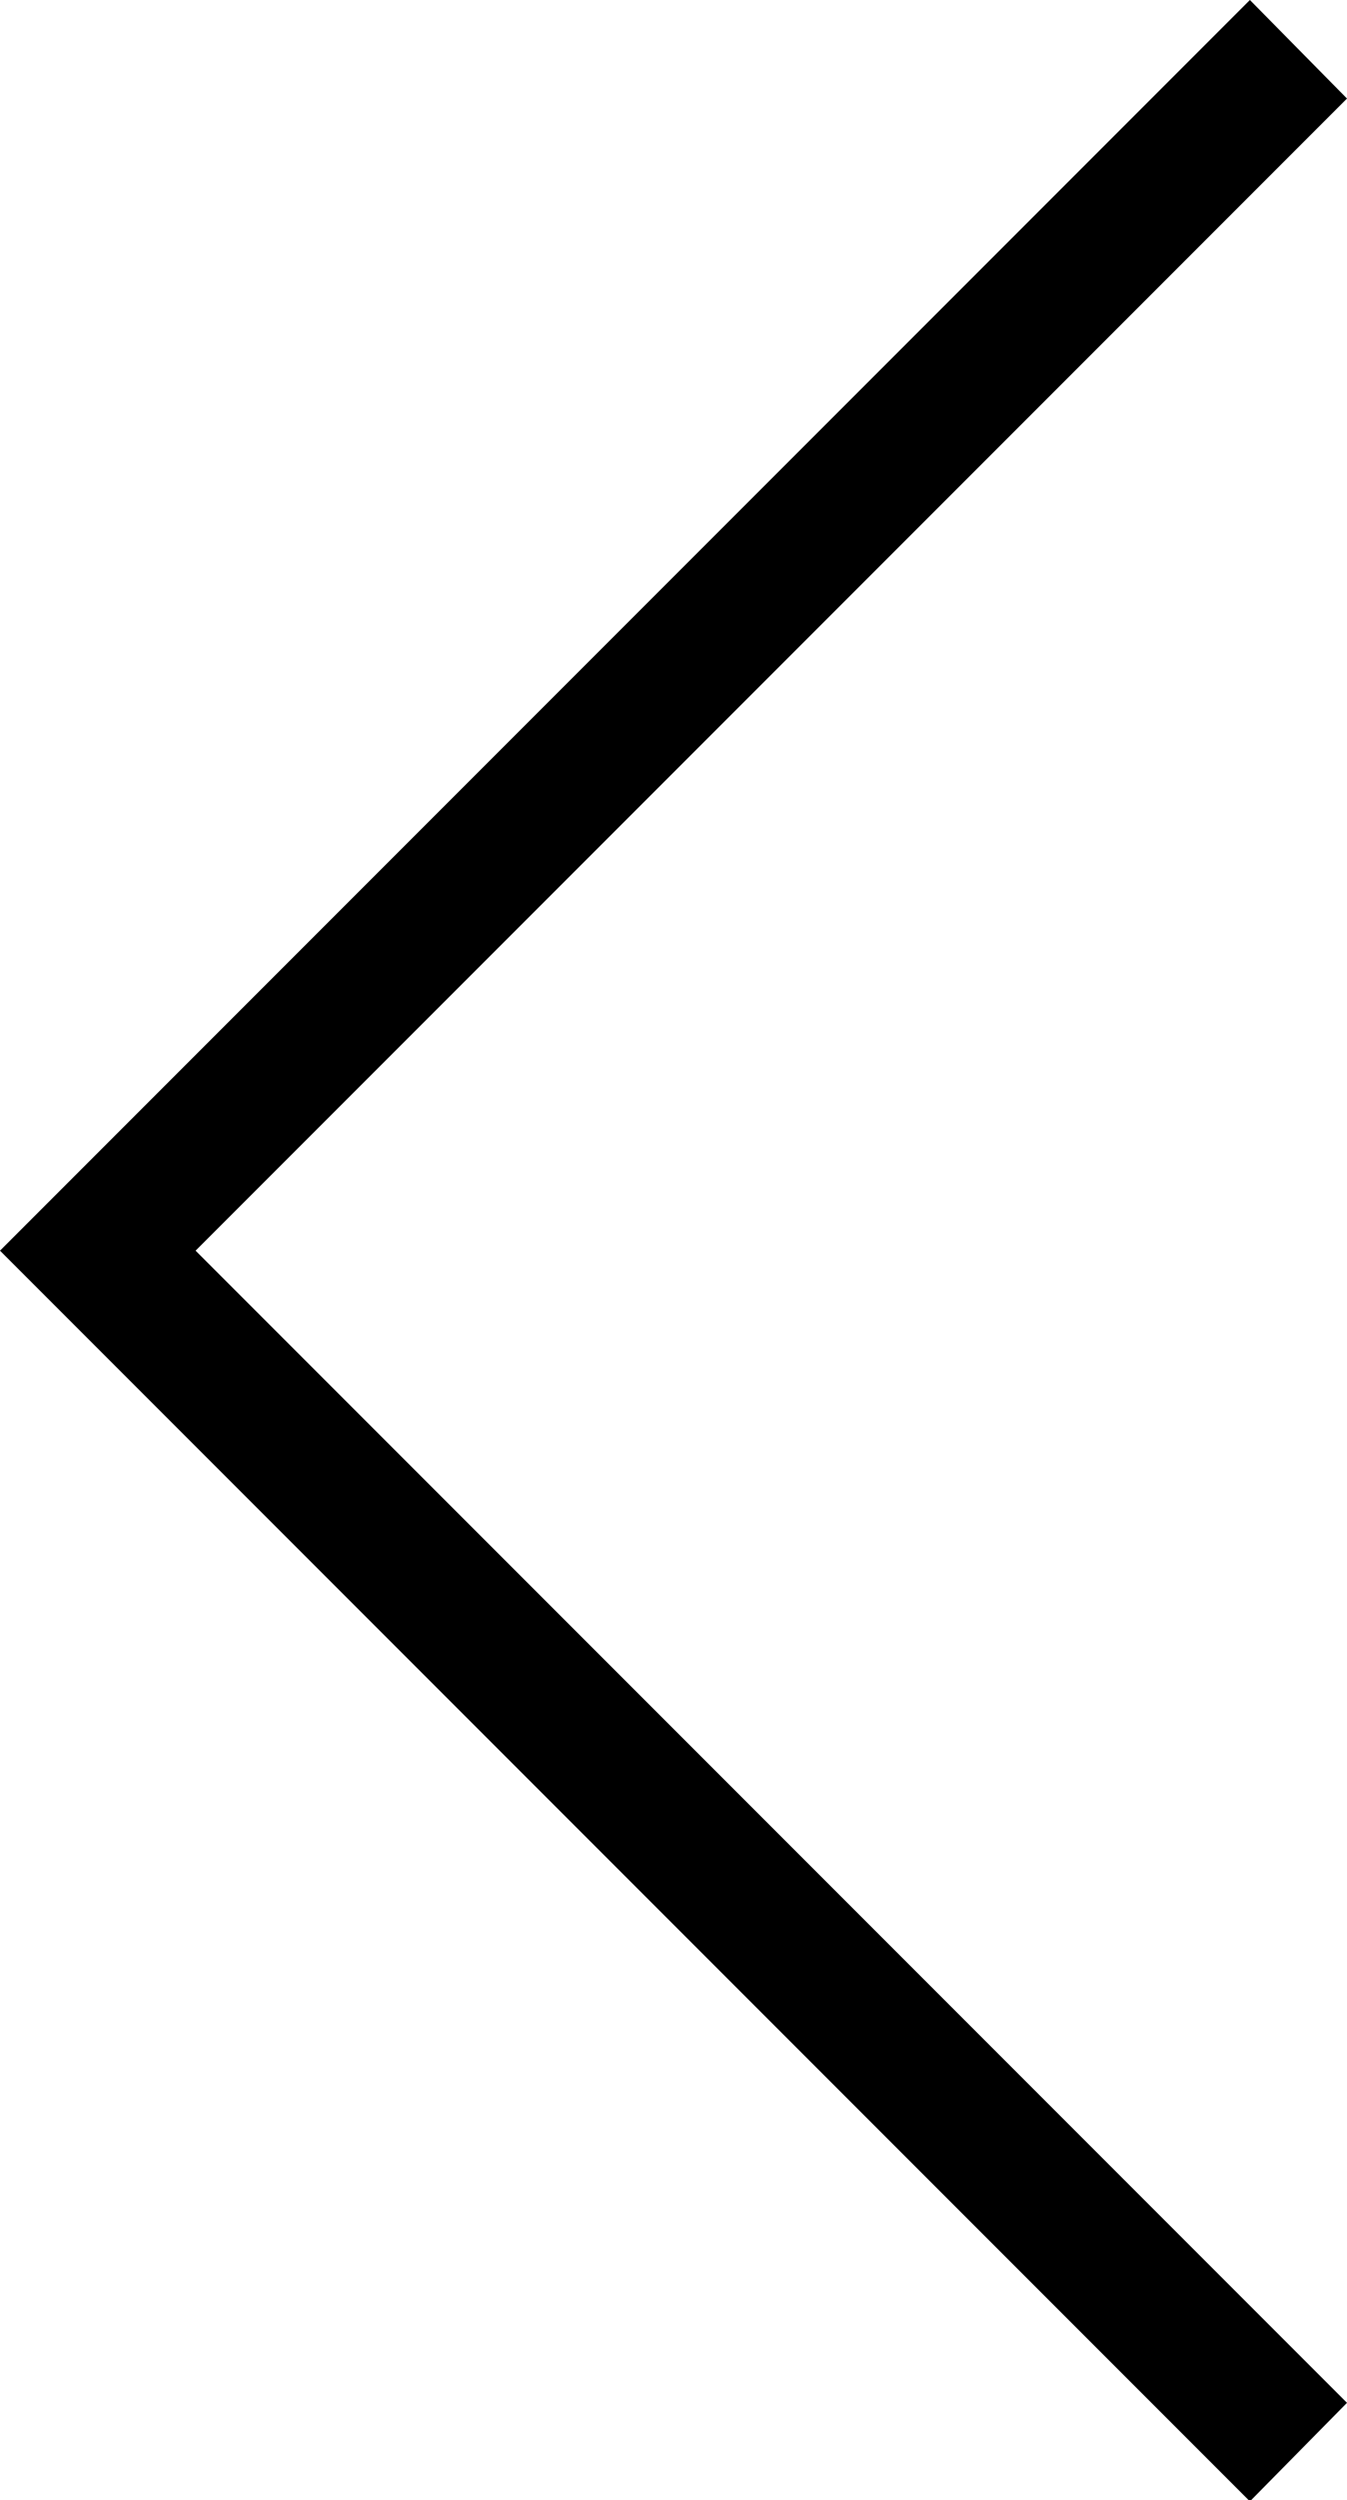 <svg id="Layer_1" data-name="Layer 1" xmlns="http://www.w3.org/2000/svg" viewBox="0 0 9.71 18.01"><title>left</title><polygon points="9.01 18.02 0 9.01 9.01 0 9.71 0.71 1.41 9.01 9.71 17.31 9.01 18.02"/></svg>